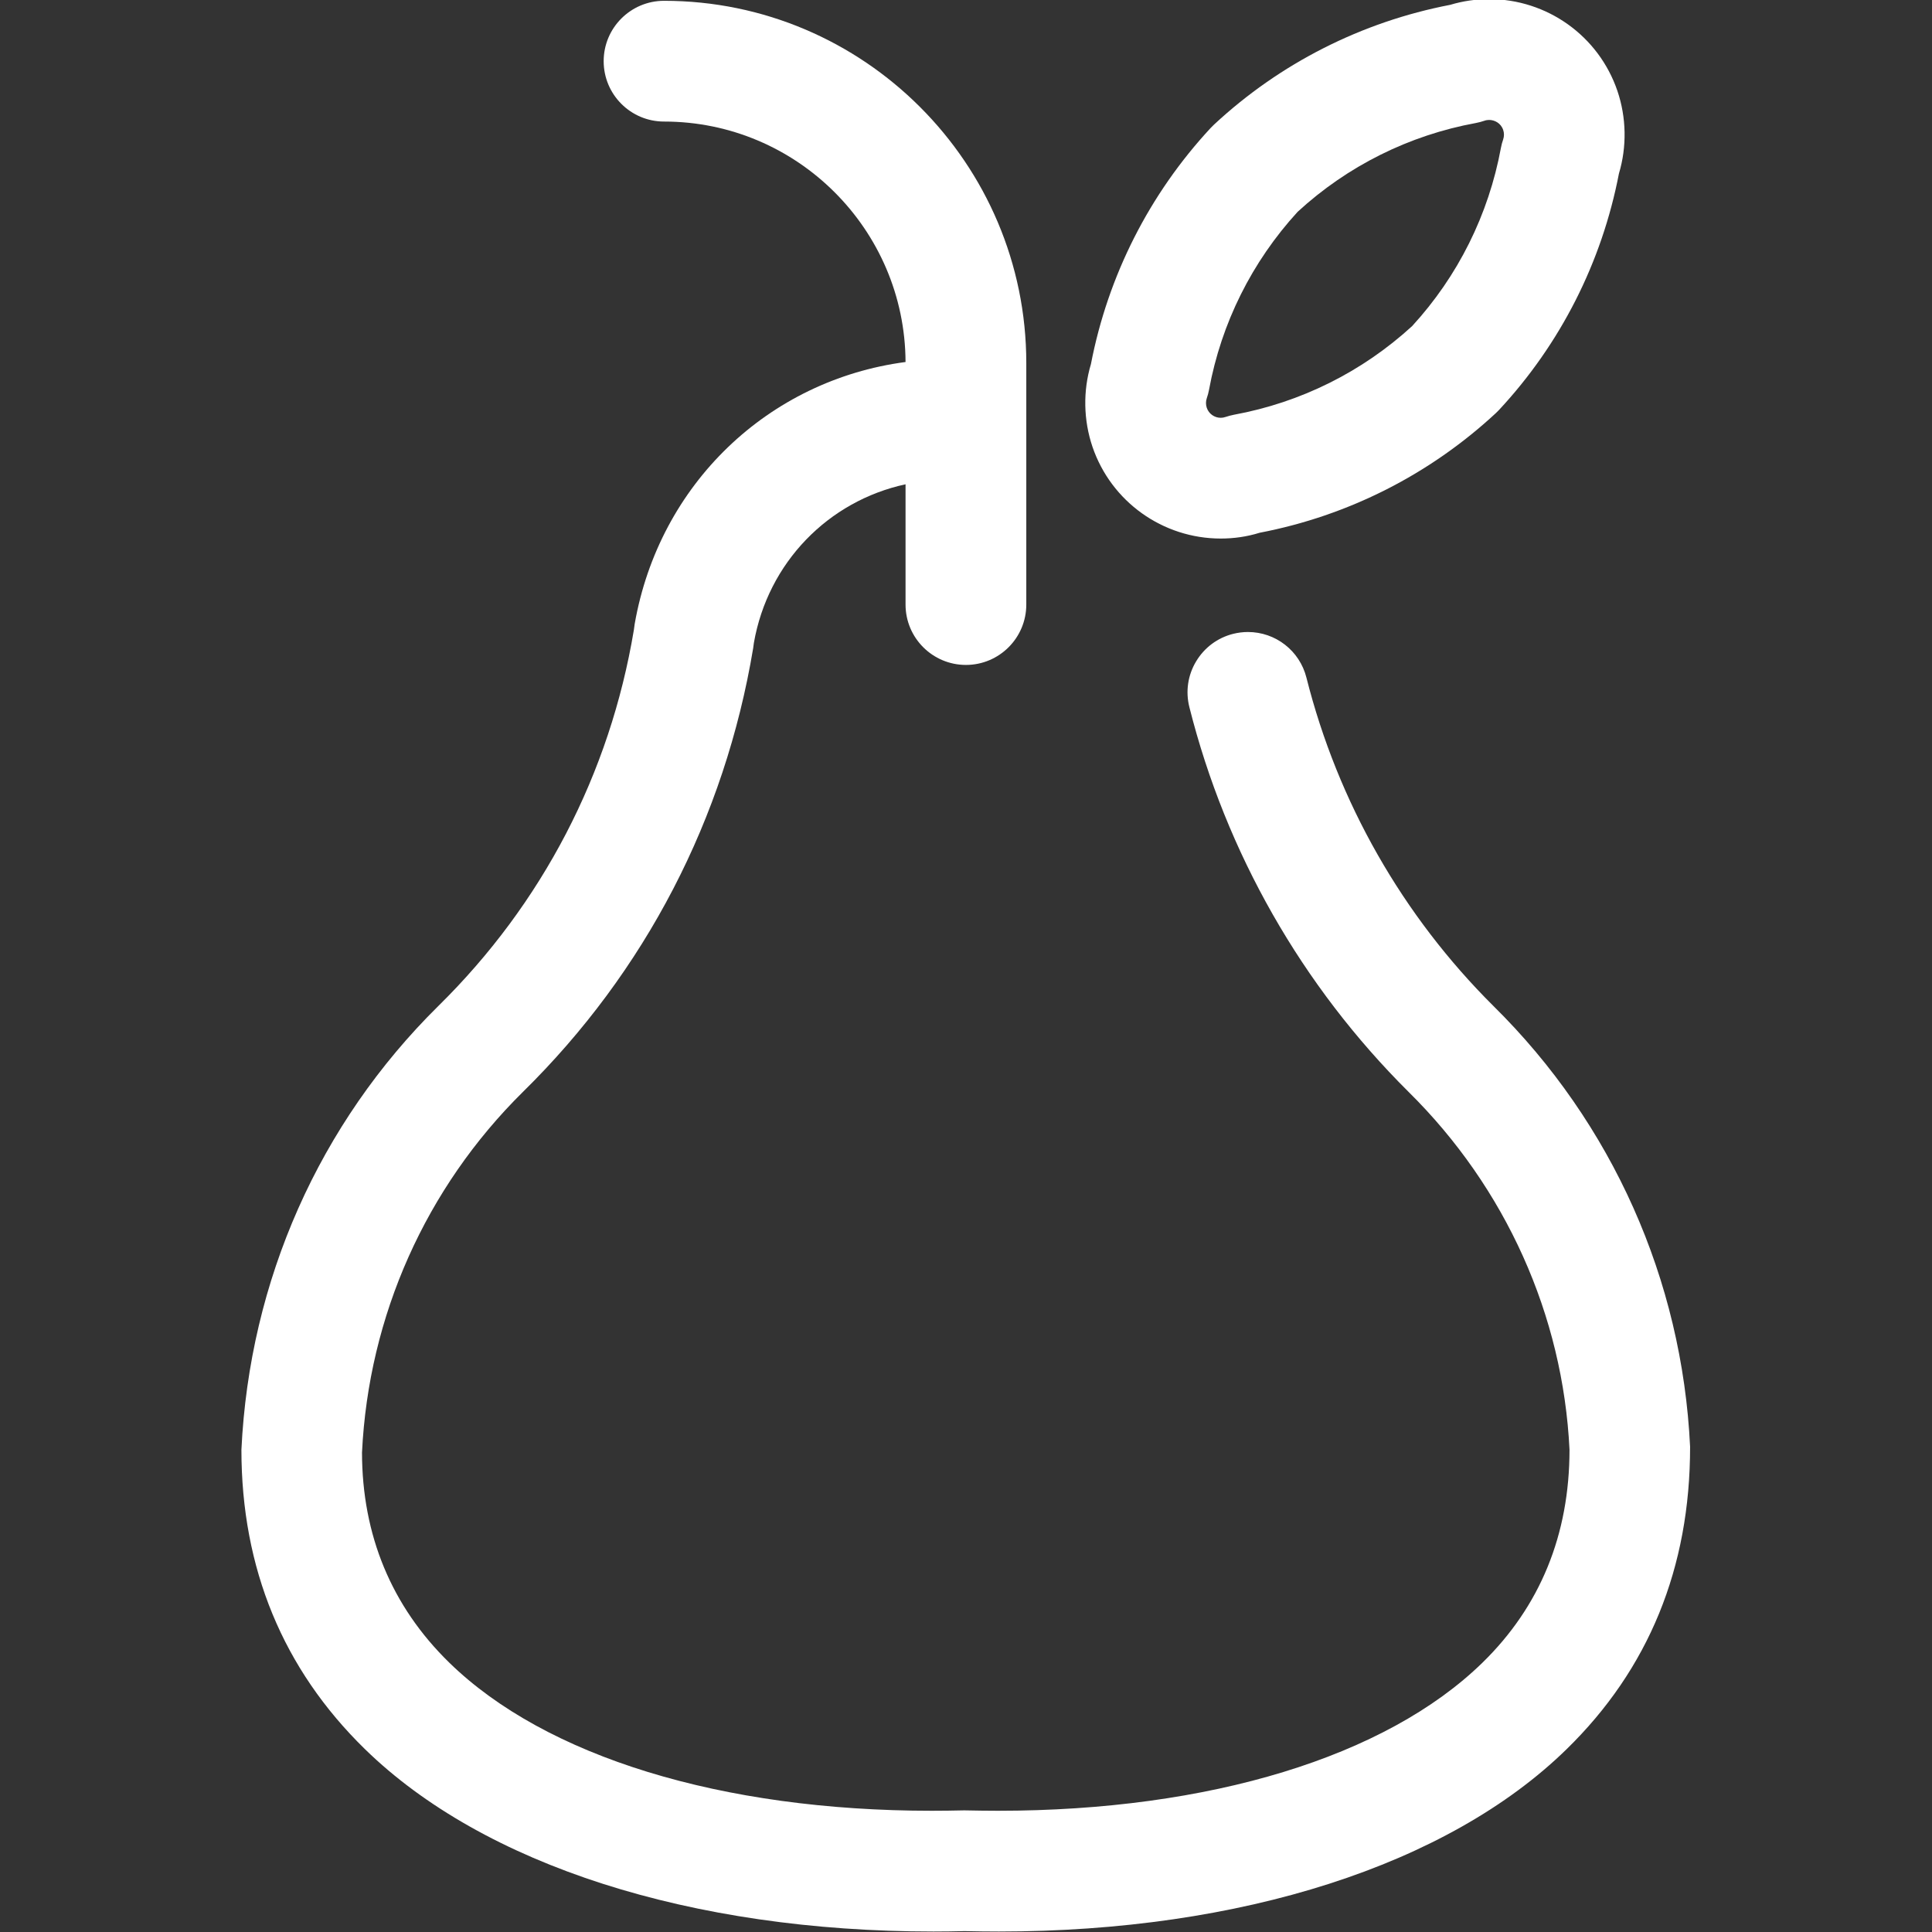 <?xml version="1.0" encoding="utf-8"?>
<!-- Generator: Adobe Illustrator 22.1.0, SVG Export Plug-In . SVG Version: 6.00 Build 0)  -->
<svg version="1.1" id="Regular" xmlns="http://www.w3.org/2000/svg" xmlns:xlink="http://www.w3.org/1999/xlink" x="0px" y="0px"
	 viewBox="0 0 24 24" style="enable-background:new 0 0 24 24;" fill="#FFFFFF" xml:space="preserve">
<rect x="0" y="0" width="24" height="24" fill="#333333" stroke="none"/>
<title>fruit-pear</title>
<g>
	<path d="M12.408,23.994c-0.142,0-0.285-0.002-0.428-0.005c-0.117,0.003-0.25,0.005-0.384,0.005c-3.013,0-5.588-0.826-7.063-2.266
		c-1.018-0.994-1.534-2.245-1.534-3.719c0.1-2.103,0.968-4.053,2.445-5.511c1.292-1.271,2.132-2.886,2.43-4.672l0.01-0.073
		c0.304-1.741,1.662-3.031,3.365-3.256c-0.007-1.648-1.35-2.987-3-2.987c-0.414,0-0.75-0.336-0.75-0.75s0.336-0.75,0.75-0.75
		c2.481,0,4.5,2.019,4.5,4.5v3c0,0.414-0.336,0.75-0.75,0.75s-0.75-0.336-0.75-0.75V6.016C10.289,6.224,9.54,6.988,9.365,7.986
		L9.356,8.053c-0.353,2.115-1.341,4.018-2.86,5.511c-1.207,1.192-1.917,2.783-1.999,4.479c0.001,1.025,0.365,1.909,1.083,2.61
		c1.199,1.17,3.384,1.841,5.995,1.841c0.134,0,0.269-0.002,0.404-0.005c0.154,0.003,0.287,0.005,0.419,0.005
		c2.625,0,4.818-0.67,6.016-1.838c0.719-0.701,1.083-1.592,1.083-2.648c-0.081-1.667-0.791-3.251-1.999-4.444
		c-1.325-1.317-2.267-2.969-2.723-4.779c-0.049-0.194-0.02-0.396,0.083-0.568c0.103-0.172,0.266-0.294,0.46-0.343
		c0.061-0.015,0.122-0.023,0.184-0.023c0.344,0,0.643,0.233,0.727,0.567c0.39,1.546,1.194,2.957,2.324,4.08
		c1.476,1.457,2.343,3.401,2.442,5.474c0.001,1.505-0.516,2.764-1.535,3.758C17.987,23.169,15.416,23.994,12.408,23.994z"/>
	<path d="M15.165,6.69c-0.721,0-1.362-0.458-1.594-1.14c-0.112-0.33-0.119-0.694-0.019-1.027c0.212-1.099,0.726-2.113,1.487-2.933
		c0.015-0.016,0.028-0.029,0.042-0.042c0.818-0.761,1.833-1.276,2.934-1.488c0.157-0.047,0.32-0.071,0.483-0.071
		c0.721,0,1.362,0.458,1.594,1.14c0.112,0.33,0.119,0.694,0.019,1.027c-0.212,1.101-0.726,2.116-1.489,2.936
		c-0.012,0.013-0.025,0.026-0.039,0.039c-0.821,0.762-1.835,1.276-2.935,1.487C15.491,6.667,15.328,6.69,15.165,6.69z M16.12,2.631
		c-0.568,0.62-0.949,1.384-1.101,2.211c-0.007,0.037-0.016,0.071-0.028,0.105c-0.013,0.038-0.013,0.081,0,0.119
		c0.025,0.074,0.095,0.124,0.173,0.124c0.02,0,0.039-0.003,0.059-0.01c0.036-0.012,0.071-0.021,0.106-0.028
		c0.828-0.152,1.593-0.533,2.213-1.101c0.569-0.62,0.95-1.385,1.103-2.214c0.007-0.037,0.016-0.072,0.028-0.105
		c0.013-0.038,0.013-0.081,0-0.118c-0.029-0.086-0.108-0.124-0.174-0.124c-0.02,0-0.04,0.003-0.059,0.01
		c-0.035,0.012-0.07,0.021-0.106,0.028C17.505,1.68,16.74,2.061,16.12,2.631z"/>
</g>
</svg>
